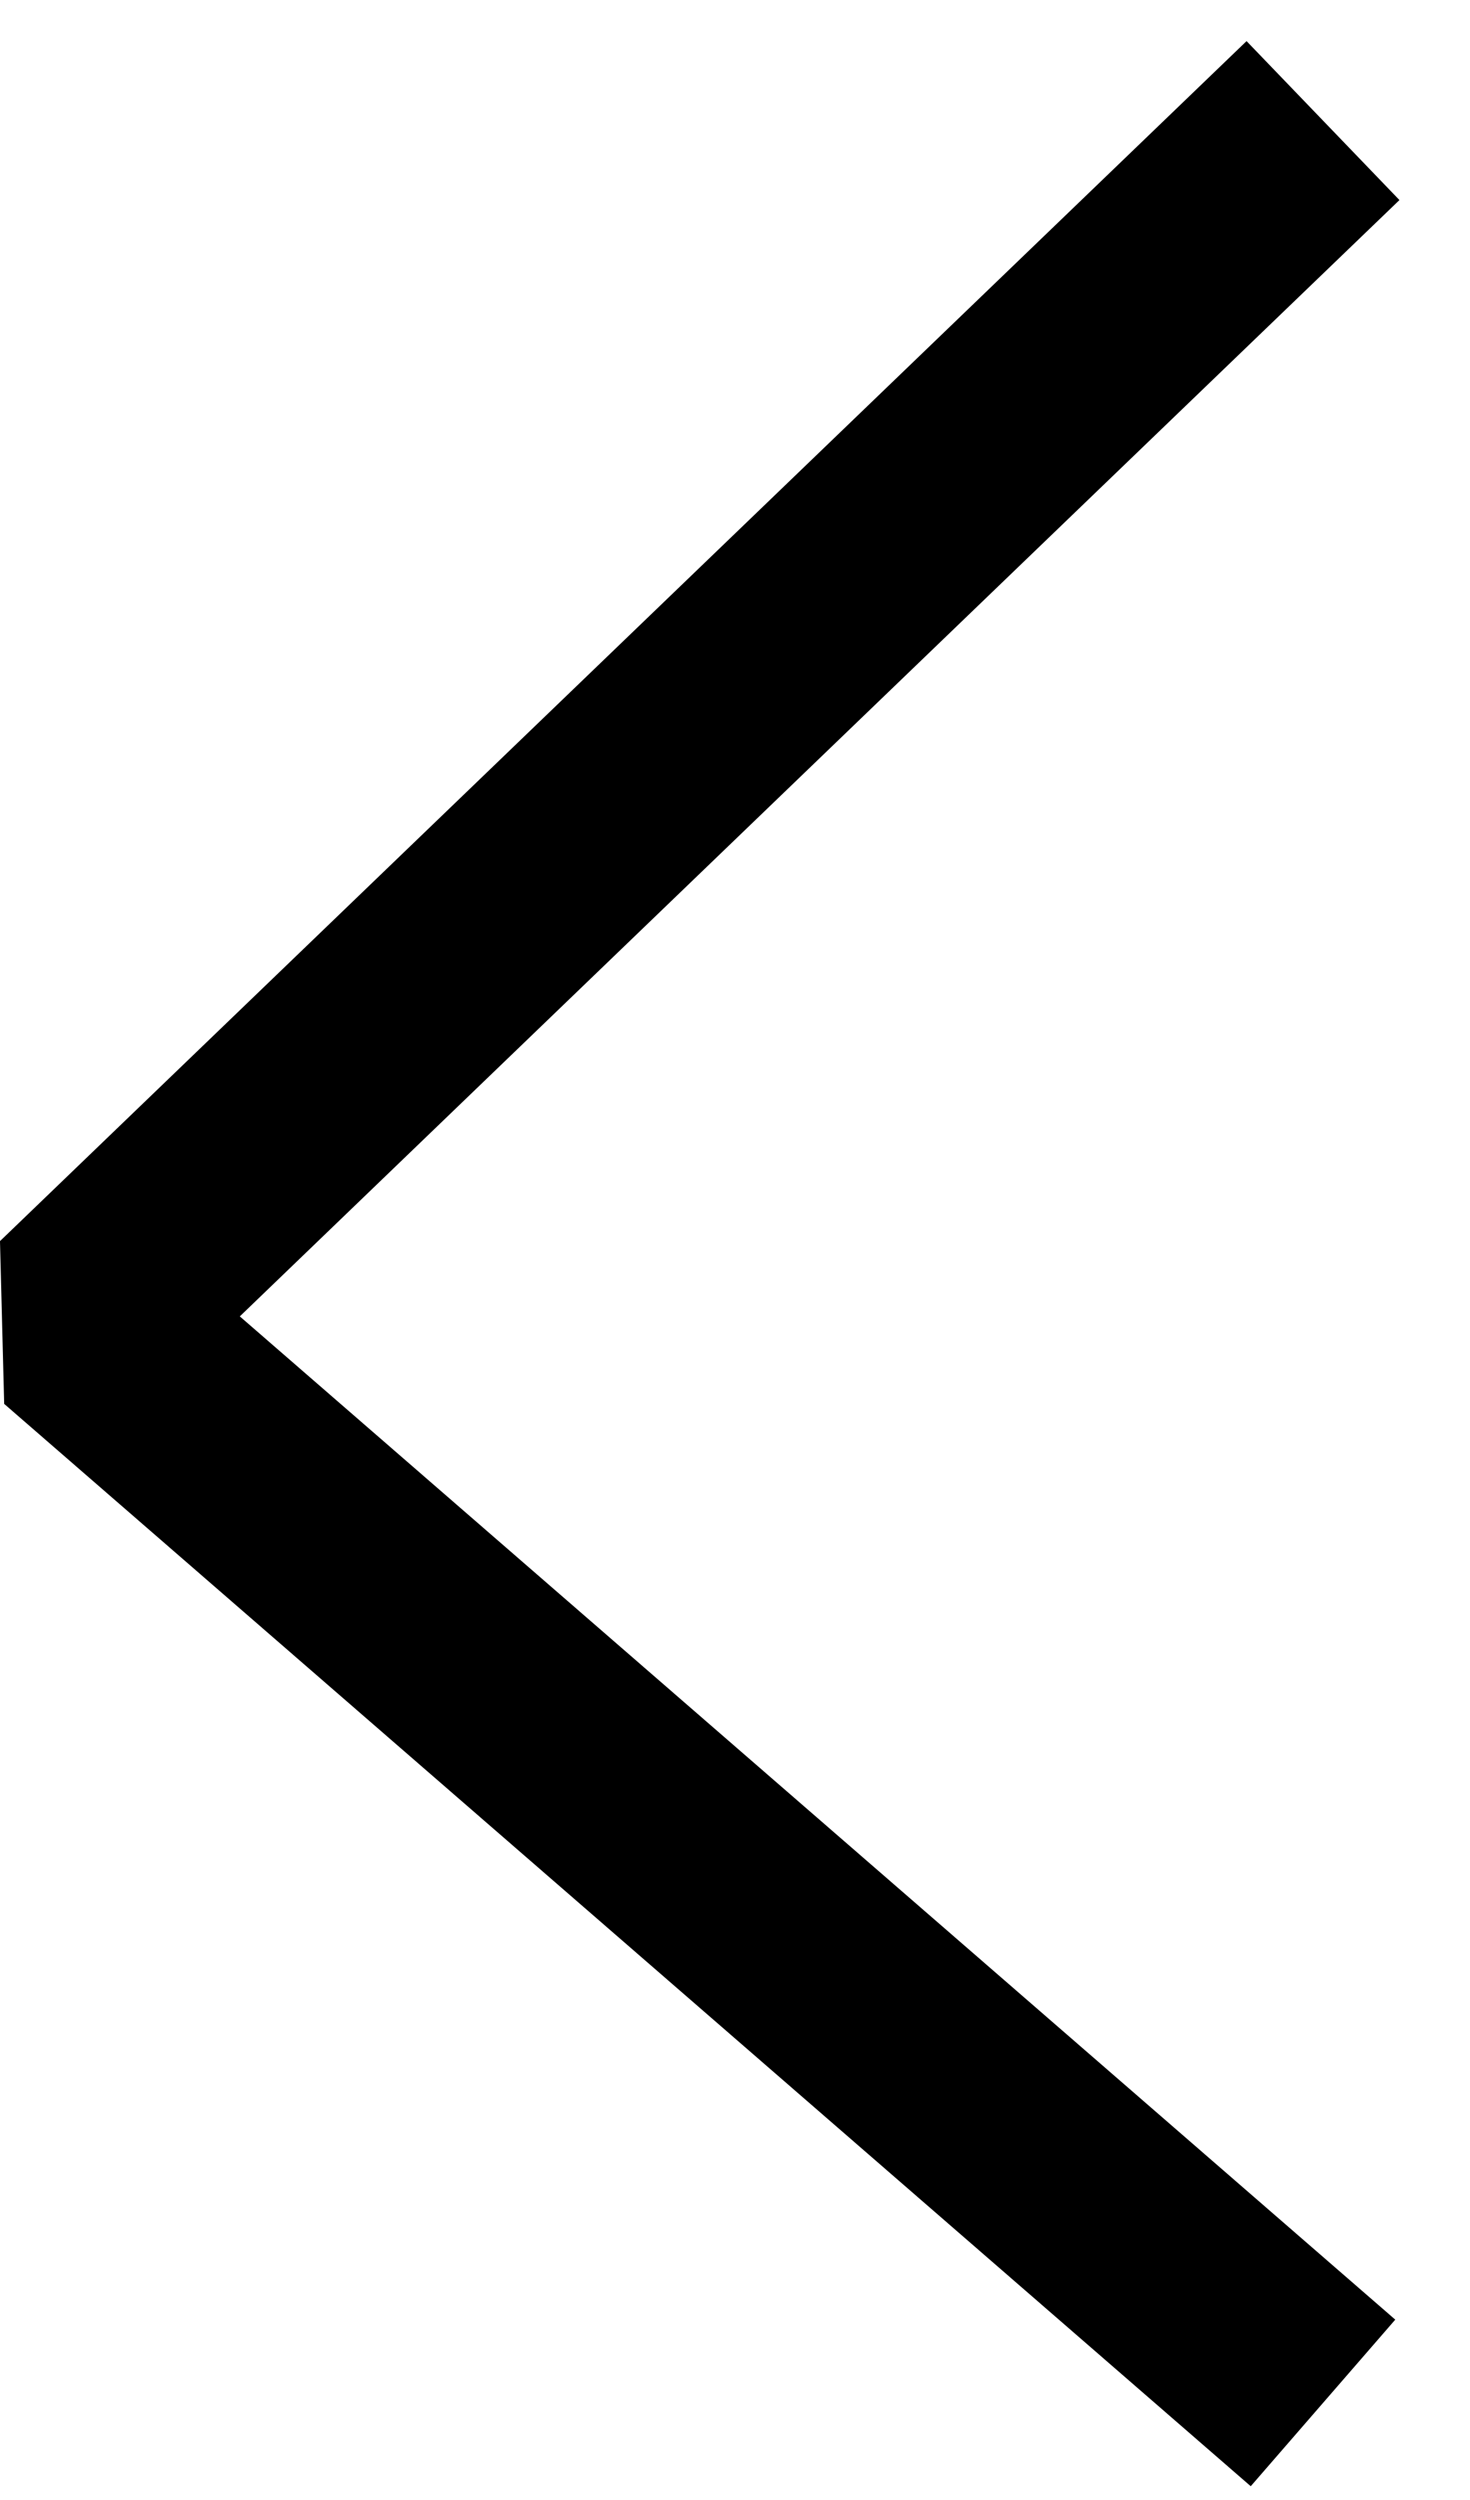 <svg width="20" height="34" viewBox="0 0 20 34" fill="none" xmlns="http://www.w3.org/2000/svg">
<path d="M18 1.64L1.04 17.96L18 32.68" stroke="black" stroke-width="3" stroke-linejoin="bevel"/>
</svg>

